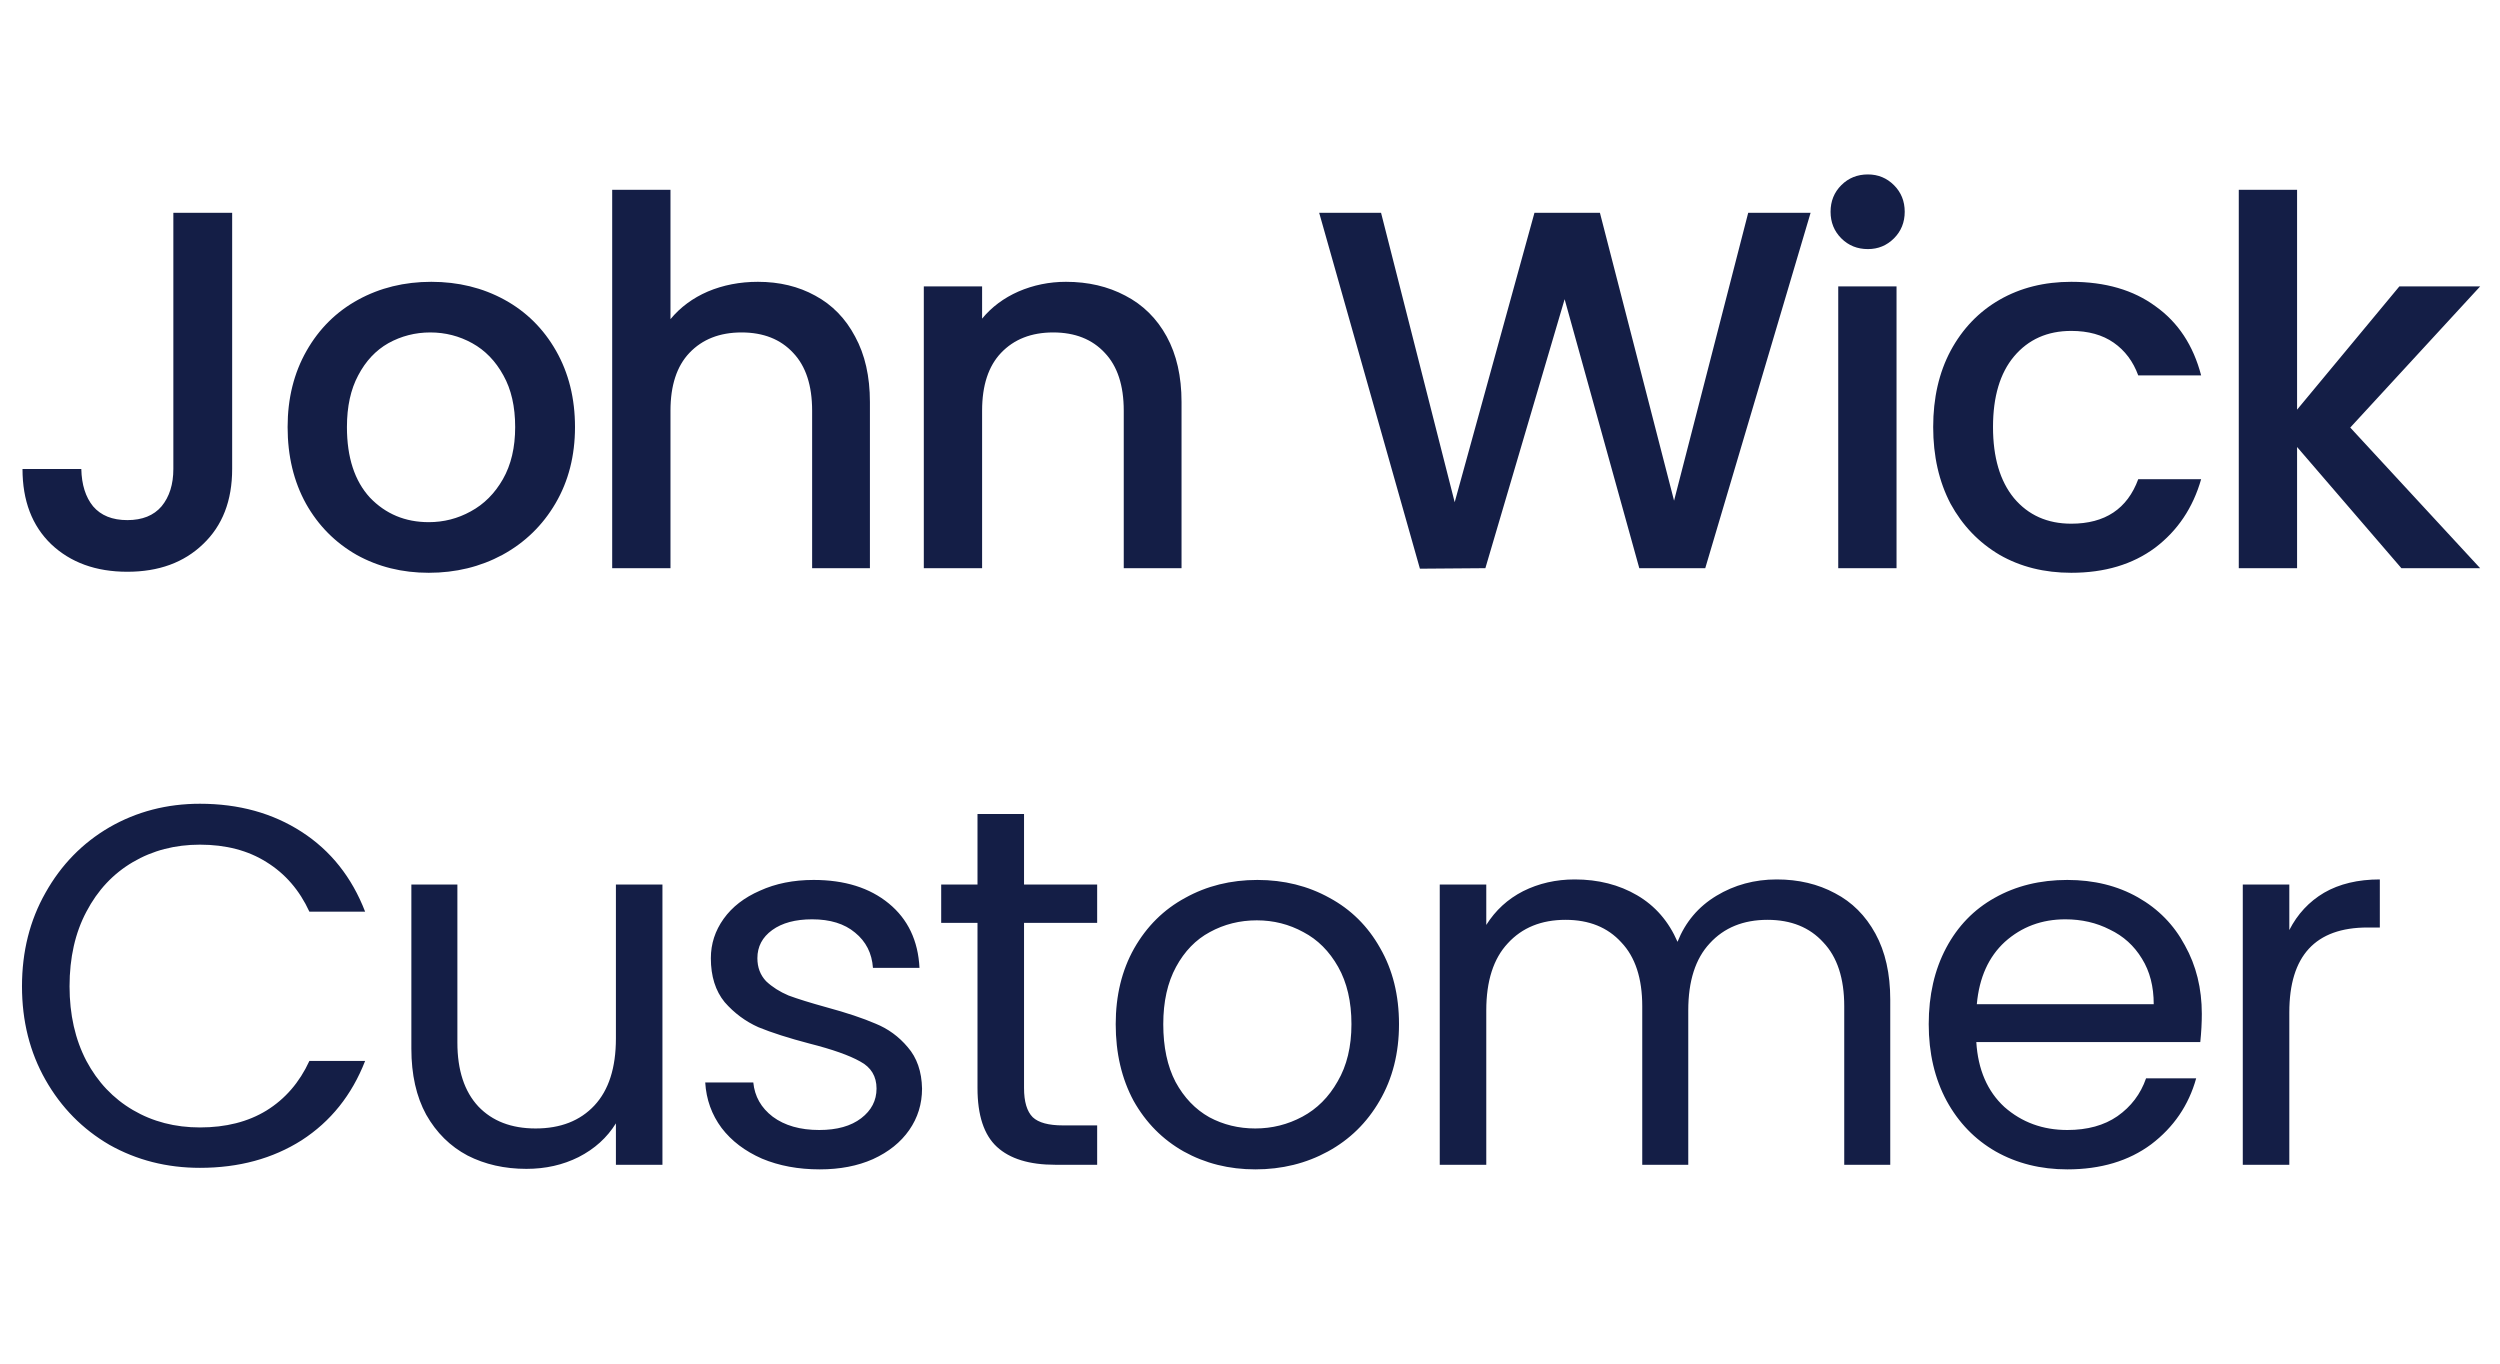 <svg width="88" height="48" viewBox="0 0 88 48" fill="none" xmlns="http://www.w3.org/2000/svg">
<path d="M8.172 7.49V16.508C8.172 17.624 7.83 18.506 7.146 19.154C6.474 19.802 5.586 20.126 4.482 20.126C3.378 20.126 2.484 19.802 1.8 19.154C1.128 18.506 0.792 17.624 0.792 16.508H2.862C2.874 17.06 3.012 17.498 3.276 17.822C3.552 18.146 3.954 18.308 4.482 18.308C5.01 18.308 5.412 18.146 5.688 17.822C5.964 17.486 6.102 17.048 6.102 16.508V7.49H8.172ZM15.092 20.162C14.156 20.162 13.31 19.952 12.554 19.532C11.798 19.1 11.204 18.5 10.772 17.732C10.34 16.952 10.124 16.052 10.124 15.032C10.124 14.024 10.346 13.13 10.79 12.35C11.234 11.57 11.84 10.97 12.608 10.55C13.376 10.13 14.234 9.92 15.182 9.92C16.13 9.92 16.988 10.13 17.756 10.55C18.524 10.97 19.13 11.57 19.574 12.35C20.018 13.13 20.24 14.024 20.24 15.032C20.24 16.04 20.012 16.934 19.556 17.714C19.1 18.494 18.476 19.1 17.684 19.532C16.904 19.952 16.04 20.162 15.092 20.162ZM15.092 18.38C15.62 18.38 16.112 18.254 16.568 18.002C17.036 17.75 17.414 17.372 17.702 16.868C17.99 16.364 18.134 15.752 18.134 15.032C18.134 14.312 17.996 13.706 17.72 13.214C17.444 12.71 17.078 12.332 16.622 12.08C16.166 11.828 15.674 11.702 15.146 11.702C14.618 11.702 14.126 11.828 13.67 12.08C13.226 12.332 12.872 12.71 12.608 13.214C12.344 13.706 12.212 14.312 12.212 15.032C12.212 16.1 12.482 16.928 13.022 17.516C13.574 18.092 14.264 18.38 15.092 18.38ZM26.679 9.92C27.435 9.92 28.107 10.082 28.695 10.406C29.295 10.73 29.763 11.21 30.099 11.846C30.447 12.482 30.621 13.25 30.621 14.15V20H28.587V14.456C28.587 13.568 28.365 12.89 27.921 12.422C27.477 11.942 26.871 11.702 26.103 11.702C25.335 11.702 24.723 11.942 24.267 12.422C23.823 12.89 23.601 13.568 23.601 14.456V20H21.549V6.68H23.601V11.234C23.949 10.814 24.387 10.49 24.915 10.262C25.455 10.034 26.043 9.92 26.679 9.92ZM37.522 9.92C38.302 9.92 38.998 10.082 39.61 10.406C40.234 10.73 40.72 11.21 41.068 11.846C41.416 12.482 41.59 13.25 41.59 14.15V20H39.556V14.456C39.556 13.568 39.334 12.89 38.89 12.422C38.446 11.942 37.84 11.702 37.072 11.702C36.304 11.702 35.692 11.942 35.236 12.422C34.792 12.89 34.57 13.568 34.57 14.456V20H32.518V10.082H34.57V11.216C34.906 10.808 35.332 10.49 35.848 10.262C36.376 10.034 36.934 9.92 37.522 9.92ZM63.733 7.49L60.025 20H57.703L55.075 10.532L52.285 20L49.981 20.018L46.435 7.49H48.613L51.205 17.678L54.013 7.49H56.317L58.927 17.624L61.537 7.49H63.733ZM65.75 8.768C65.378 8.768 65.066 8.642 64.814 8.39C64.562 8.138 64.436 7.826 64.436 7.454C64.436 7.082 64.562 6.77 64.814 6.518C65.066 6.266 65.378 6.14 65.75 6.14C66.11 6.14 66.416 6.266 66.668 6.518C66.92 6.77 67.046 7.082 67.046 7.454C67.046 7.826 66.92 8.138 66.668 8.39C66.416 8.642 66.11 8.768 65.75 8.768ZM66.758 10.082V20H64.706V10.082H66.758ZM68.048 15.032C68.048 14.012 68.252 13.118 68.66 12.35C69.08 11.57 69.656 10.97 70.388 10.55C71.12 10.13 71.96 9.92 72.908 9.92C74.108 9.92 75.098 10.208 75.878 10.784C76.67 11.348 77.204 12.158 77.48 13.214H75.266C75.086 12.722 74.798 12.338 74.402 12.062C74.006 11.786 73.508 11.648 72.908 11.648C72.068 11.648 71.396 11.948 70.892 12.548C70.4 13.136 70.154 13.964 70.154 15.032C70.154 16.1 70.4 16.934 70.892 17.534C71.396 18.134 72.068 18.434 72.908 18.434C74.096 18.434 74.882 17.912 75.266 16.868H77.48C77.192 17.876 76.652 18.68 75.86 19.28C75.068 19.868 74.084 20.162 72.908 20.162C71.96 20.162 71.12 19.952 70.388 19.532C69.656 19.1 69.08 18.5 68.66 17.732C68.252 16.952 68.048 16.052 68.048 15.032ZM82.729 15.05L87.301 20H84.529L80.857 15.734V20H78.805V6.68H80.857V14.42L84.457 10.082H87.301L82.729 15.05Z" fill="#141E46"/>
<path d="M0.774 34.718C0.774 33.494 1.05 32.396 1.602 31.424C2.154 30.44 2.904 29.672 3.852 29.12C4.812 28.568 5.874 28.292 7.038 28.292C8.406 28.292 9.6 28.622 10.62 29.282C11.64 29.942 12.384 30.878 12.852 32.09H10.89C10.542 31.334 10.038 30.752 9.378 30.344C8.73 29.936 7.95 29.732 7.038 29.732C6.162 29.732 5.376 29.936 4.68 30.344C3.984 30.752 3.438 31.334 3.042 32.09C2.646 32.834 2.448 33.71 2.448 34.718C2.448 35.714 2.646 36.59 3.042 37.346C3.438 38.09 3.984 38.666 4.68 39.074C5.376 39.482 6.162 39.686 7.038 39.686C7.95 39.686 8.73 39.488 9.378 39.092C10.038 38.684 10.542 38.102 10.89 37.346H12.852C12.384 38.546 11.64 39.476 10.62 40.136C9.6 40.784 8.406 41.108 7.038 41.108C5.874 41.108 4.812 40.838 3.852 40.298C2.904 39.746 2.154 38.984 1.602 38.012C1.05 37.04 0.774 35.942 0.774 34.718ZM23.318 31.136V41H21.68V39.542C21.368 40.046 20.93 40.442 20.366 40.73C19.814 41.006 19.202 41.144 18.53 41.144C17.762 41.144 17.072 40.988 16.46 40.676C15.848 40.352 15.362 39.872 15.002 39.236C14.654 38.6 14.48 37.826 14.48 36.914V31.136H16.1V36.698C16.1 37.67 16.346 38.42 16.838 38.948C17.33 39.464 18.002 39.722 18.854 39.722C19.73 39.722 20.42 39.452 20.924 38.912C21.428 38.372 21.68 37.586 21.68 36.554V31.136H23.318ZM28.856 41.162C28.1 41.162 27.422 41.036 26.822 40.784C26.222 40.52 25.748 40.16 25.4 39.704C25.052 39.236 24.86 38.702 24.824 38.102H26.516C26.564 38.594 26.792 38.996 27.2 39.308C27.62 39.62 28.166 39.776 28.838 39.776C29.462 39.776 29.954 39.638 30.314 39.362C30.674 39.086 30.854 38.738 30.854 38.318C30.854 37.886 30.662 37.568 30.278 37.364C29.894 37.148 29.3 36.938 28.496 36.734C27.764 36.542 27.164 36.35 26.696 36.158C26.24 35.954 25.844 35.66 25.508 35.276C25.184 34.88 25.022 34.364 25.022 33.728C25.022 33.224 25.172 32.762 25.472 32.342C25.772 31.922 26.198 31.592 26.75 31.352C27.302 31.1 27.932 30.974 28.64 30.974C29.732 30.974 30.614 31.25 31.286 31.802C31.958 32.354 32.318 33.11 32.366 34.07H30.728C30.692 33.554 30.482 33.14 30.098 32.828C29.726 32.516 29.222 32.36 28.586 32.36C27.998 32.36 27.53 32.486 27.182 32.738C26.834 32.99 26.66 33.32 26.66 33.728C26.66 34.052 26.762 34.322 26.966 34.538C27.182 34.742 27.446 34.91 27.758 35.042C28.082 35.162 28.526 35.3 29.09 35.456C29.798 35.648 30.374 35.84 30.818 36.032C31.262 36.212 31.64 36.488 31.952 36.86C32.276 37.232 32.444 37.718 32.456 38.318C32.456 38.858 32.306 39.344 32.006 39.776C31.706 40.208 31.28 40.55 30.728 40.802C30.188 41.042 29.564 41.162 28.856 41.162ZM36.046 32.486V38.3C36.046 38.78 36.148 39.122 36.352 39.326C36.556 39.518 36.91 39.614 37.414 39.614H38.62V41H37.144C36.232 41 35.548 40.79 35.092 40.37C34.636 39.95 34.408 39.26 34.408 38.3V32.486H33.13V31.136H34.408V28.652H36.046V31.136H38.62V32.486H36.046ZM44.187 41.162C43.263 41.162 42.423 40.952 41.667 40.532C40.923 40.112 40.335 39.518 39.903 38.75C39.483 37.97 39.273 37.07 39.273 36.05C39.273 35.042 39.489 34.154 39.921 33.386C40.365 32.606 40.965 32.012 41.721 31.604C42.477 31.184 43.323 30.974 44.259 30.974C45.195 30.974 46.041 31.184 46.797 31.604C47.553 32.012 48.147 32.6 48.579 33.368C49.023 34.136 49.245 35.03 49.245 36.05C49.245 37.07 49.017 37.97 48.561 38.75C48.117 39.518 47.511 40.112 46.743 40.532C45.975 40.952 45.123 41.162 44.187 41.162ZM44.187 39.722C44.775 39.722 45.327 39.584 45.843 39.308C46.359 39.032 46.773 38.618 47.085 38.066C47.409 37.514 47.571 36.842 47.571 36.05C47.571 35.258 47.415 34.586 47.103 34.034C46.791 33.482 46.383 33.074 45.879 32.81C45.375 32.534 44.829 32.396 44.241 32.396C43.641 32.396 43.089 32.534 42.585 32.81C42.093 33.074 41.697 33.482 41.397 34.034C41.097 34.586 40.947 35.258 40.947 36.05C40.947 36.854 41.091 37.532 41.379 38.084C41.679 38.636 42.075 39.05 42.567 39.326C43.059 39.59 43.599 39.722 44.187 39.722ZM62.541 30.956C63.309 30.956 63.993 31.118 64.593 31.442C65.193 31.754 65.667 32.228 66.015 32.864C66.363 33.5 66.537 34.274 66.537 35.186V41H64.917V35.42C64.917 34.436 64.671 33.686 64.179 33.17C63.699 32.642 63.045 32.378 62.217 32.378C61.365 32.378 60.687 32.654 60.183 33.206C59.679 33.746 59.427 34.532 59.427 35.564V41H57.807V35.42C57.807 34.436 57.561 33.686 57.069 33.17C56.589 32.642 55.935 32.378 55.107 32.378C54.255 32.378 53.577 32.654 53.073 33.206C52.569 33.746 52.317 34.532 52.317 35.564V41H50.679V31.136H52.317V32.558C52.641 32.042 53.073 31.646 53.613 31.37C54.165 31.094 54.771 30.956 55.431 30.956C56.259 30.956 56.991 31.142 57.627 31.514C58.263 31.886 58.737 32.432 59.049 33.152C59.325 32.456 59.781 31.916 60.417 31.532C61.053 31.148 61.761 30.956 62.541 30.956ZM77.504 35.69C77.504 36.002 77.486 36.332 77.45 36.68H69.566C69.626 37.652 69.956 38.414 70.555 38.966C71.168 39.506 71.906 39.776 72.769 39.776C73.478 39.776 74.066 39.614 74.534 39.29C75.013 38.954 75.35 38.51 75.541 37.958H77.305C77.041 38.906 76.513 39.68 75.722 40.28C74.93 40.868 73.945 41.162 72.769 41.162C71.834 41.162 70.993 40.952 70.249 40.532C69.517 40.112 68.942 39.518 68.522 38.75C68.102 37.97 67.891 37.07 67.891 36.05C67.891 35.03 68.096 34.136 68.504 33.368C68.912 32.6 69.481 32.012 70.213 31.604C70.957 31.184 71.809 30.974 72.769 30.974C73.706 30.974 74.534 31.178 75.254 31.586C75.974 31.994 76.525 32.558 76.909 33.278C77.305 33.986 77.504 34.79 77.504 35.69ZM75.811 35.348C75.811 34.724 75.674 34.19 75.397 33.746C75.121 33.29 74.743 32.948 74.263 32.72C73.796 32.48 73.273 32.36 72.698 32.36C71.87 32.36 71.162 32.624 70.573 33.152C69.998 33.68 69.668 34.412 69.584 35.348H75.811ZM80.584 32.738C80.872 32.174 81.28 31.736 81.808 31.424C82.348 31.112 83.002 30.956 83.77 30.956V32.648H83.338C81.502 32.648 80.584 33.644 80.584 35.636V41H78.946V31.136H80.584V32.738Z" fill="#141E46"/>
</svg>
